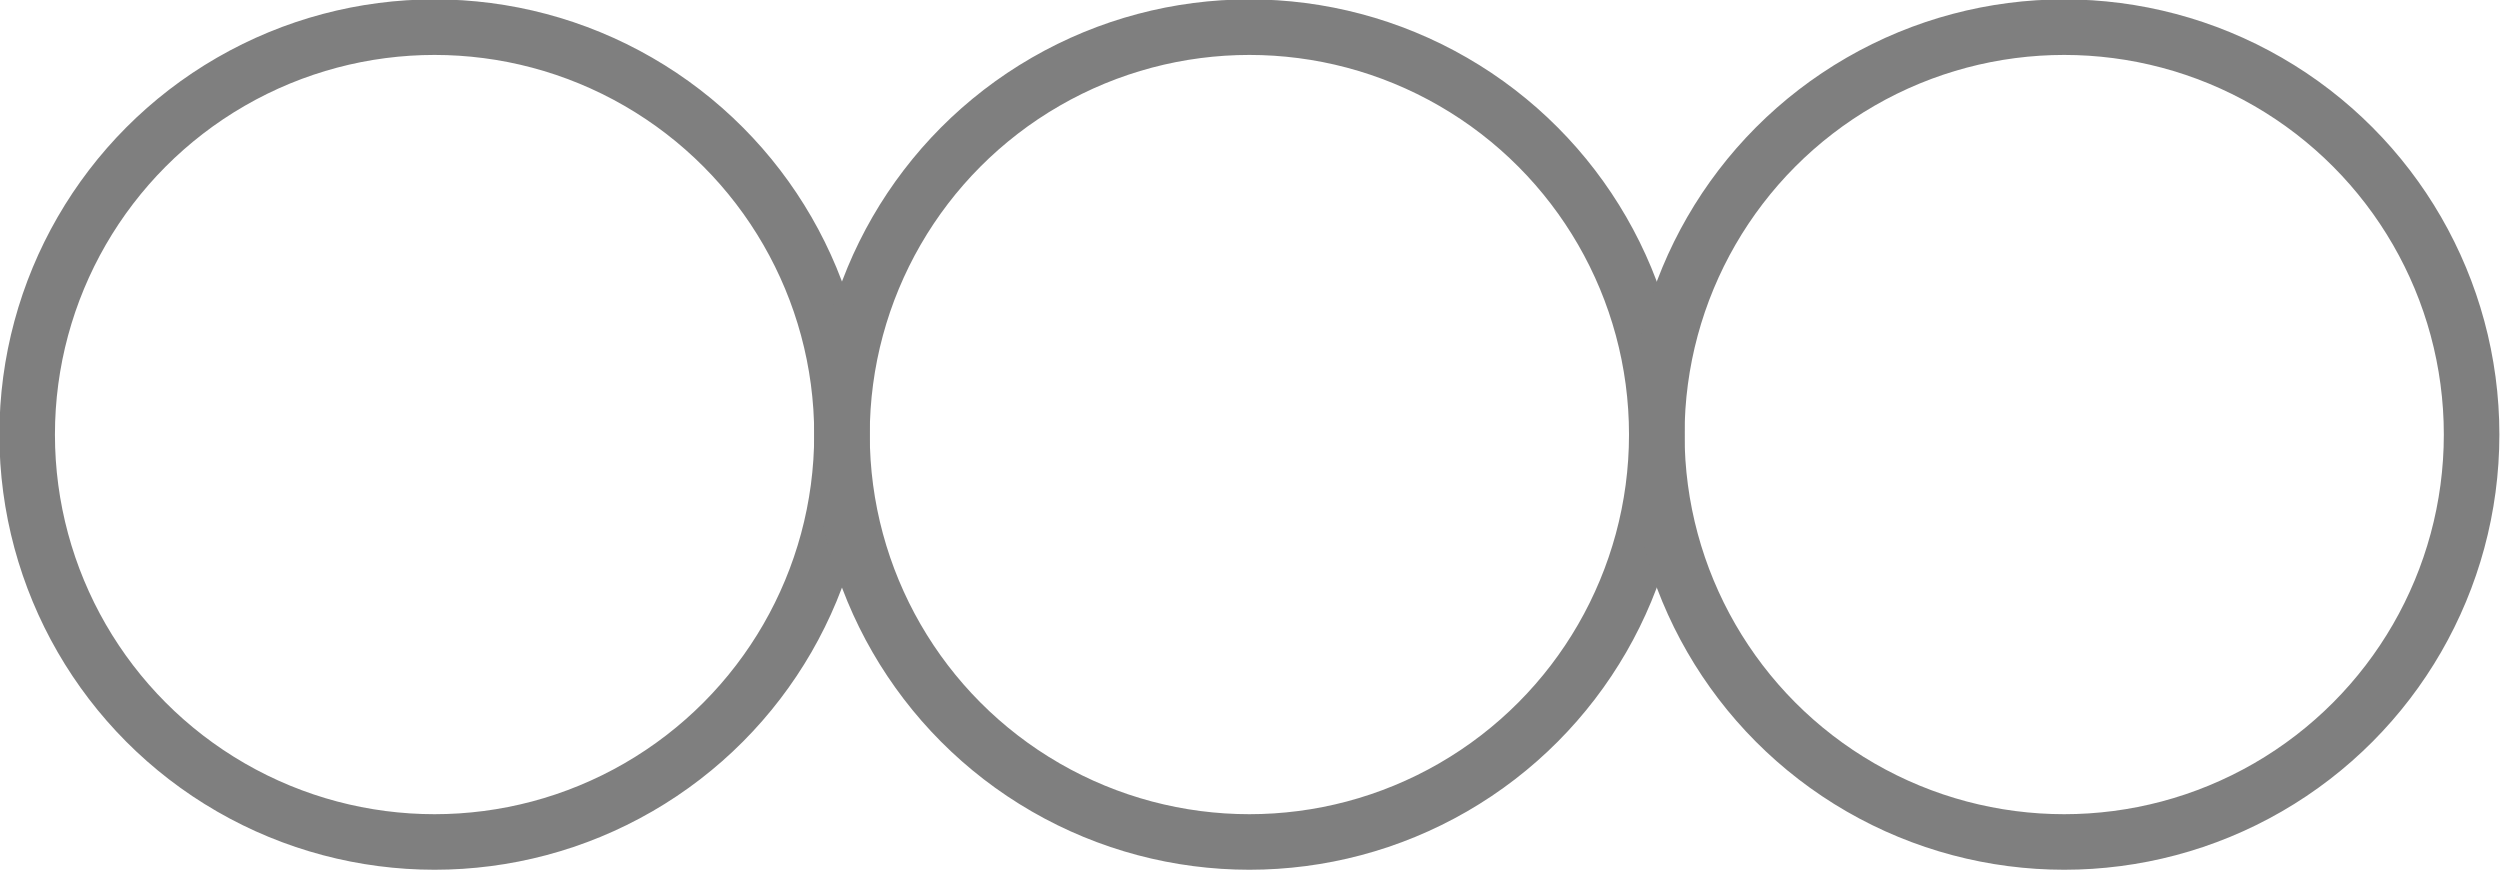 <?xml version="1.0" encoding="utf-8"?>
<!-- Generator: Adobe Illustrator 21.0.0, SVG Export Plug-In . SVG Version: 6.00 Build 0)  -->
<svg version="1.1" id="Layer_1" xmlns="http://www.w3.org/2000/svg" xmlns:xlink="http://www.w3.org/1999/xlink" x="0px" y="0px"
	 viewBox="0 0 202.5 70.5" style="enable-background:new 0 0 202.5 70.5;" xml:space="preserve">
<style type="text/css">
	.st0{fill:none;stroke:#7F7F7F;stroke-width:4.5;stroke-linecap:round;stroke-miterlimit:10;}
</style>
<g>
	<circle class="st0" cx="35.2" cy="35.2" r="33"/>
	<circle class="st0" cx="101.2" cy="35.2" r="33"/>
	<circle class="st0" cx="167.2" cy="35.2" r="33"/>
</g>
</svg>
